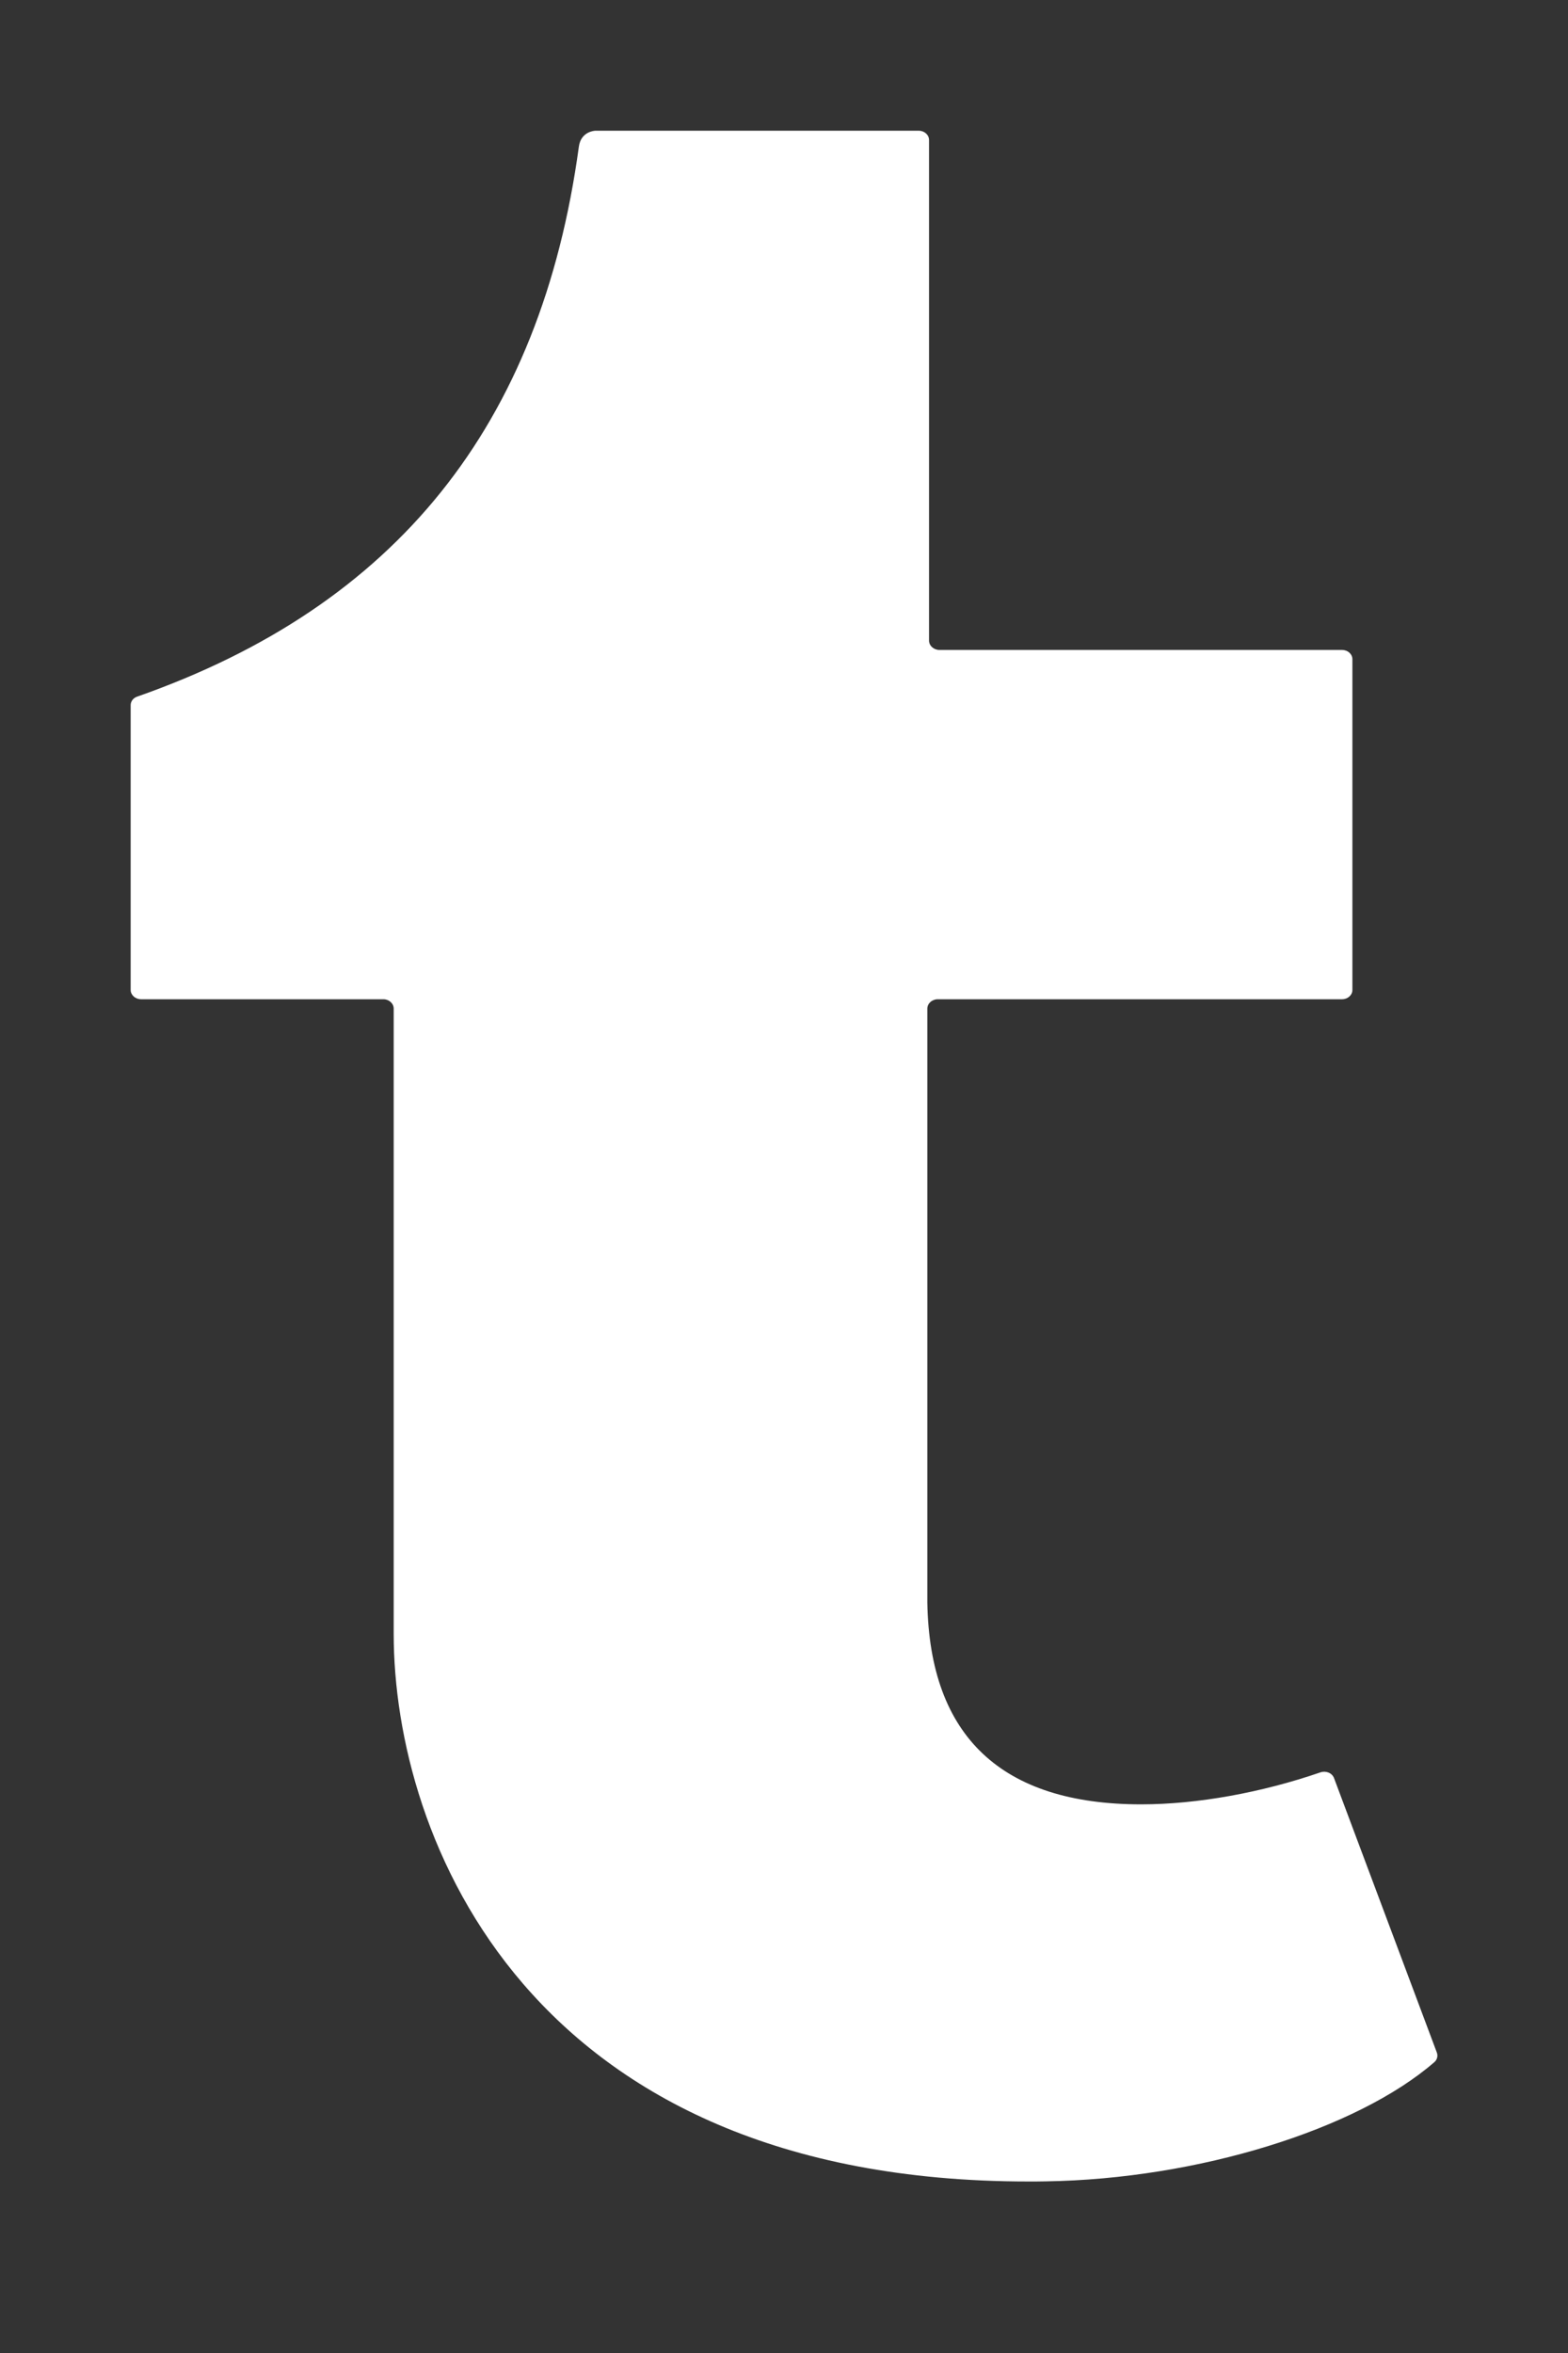 <?xml version="1.0" encoding="UTF-8" standalone="no"?>
<svg width="12px" height="18px" viewBox="0 0 12 18" version="1.1" xmlns="http://www.w3.org/2000/svg" xmlns:xlink="http://www.w3.org/1999/xlink">
    <rect x="0" y="0" width="12" height="18" fill="#333333" stroke="none"/>
    <!-- Generator: Sketch 3.8.3 (29802) - http://www.bohemiancoding.com/sketch -->
    <title>t</title>
    <desc>Created with Sketch.</desc>
    <defs></defs>
    <g id="Page-1" stroke="none" stroke-width="1" fill="none" fill-rule="evenodd">
        <g id="t" fill="#FFFFFF">
            <path d="M8.001,16.687 C7.957,16.688 7.914,16.688 7.871,16.688 C4.036,16.688 3.013,14.054 3.013,12.498 L3.013,7.716 C3.013,7.676 2.977,7.644 2.934,7.644 L1.079,7.644 C1.036,7.644 1,7.612 1,7.573 L1,5.394 C1,5.365 1.02,5.339 1.05,5.329 C3.032,4.634 4.139,3.255 4.43,1.122 C4.446,1.003 4.555,1 4.556,1 L7.031,1 C7.075,1 7.11,1.032 7.11,1.071 L7.11,4.9 C7.11,4.94 7.146,4.972 7.19,4.972 L10.271,4.972 C10.315,4.972 10.35,5.004 10.35,5.043 L10.35,7.573 C10.35,7.612 10.315,7.644 10.271,7.644 L7.177,7.644 C7.133,7.644 7.097,7.676 7.097,7.716 L7.097,12.261 C7.115,13.284 7.666,13.803 8.733,13.803 C9.163,13.803 9.656,13.713 10.106,13.558 C10.148,13.544 10.194,13.563 10.209,13.601 L10.996,15.701 C11.006,15.727 10.999,15.757 10.976,15.776 C10.384,16.289 9.167,16.67 8.001,16.687 Z" id="Fill-1"></path>
        </g>
    </g>
</svg>